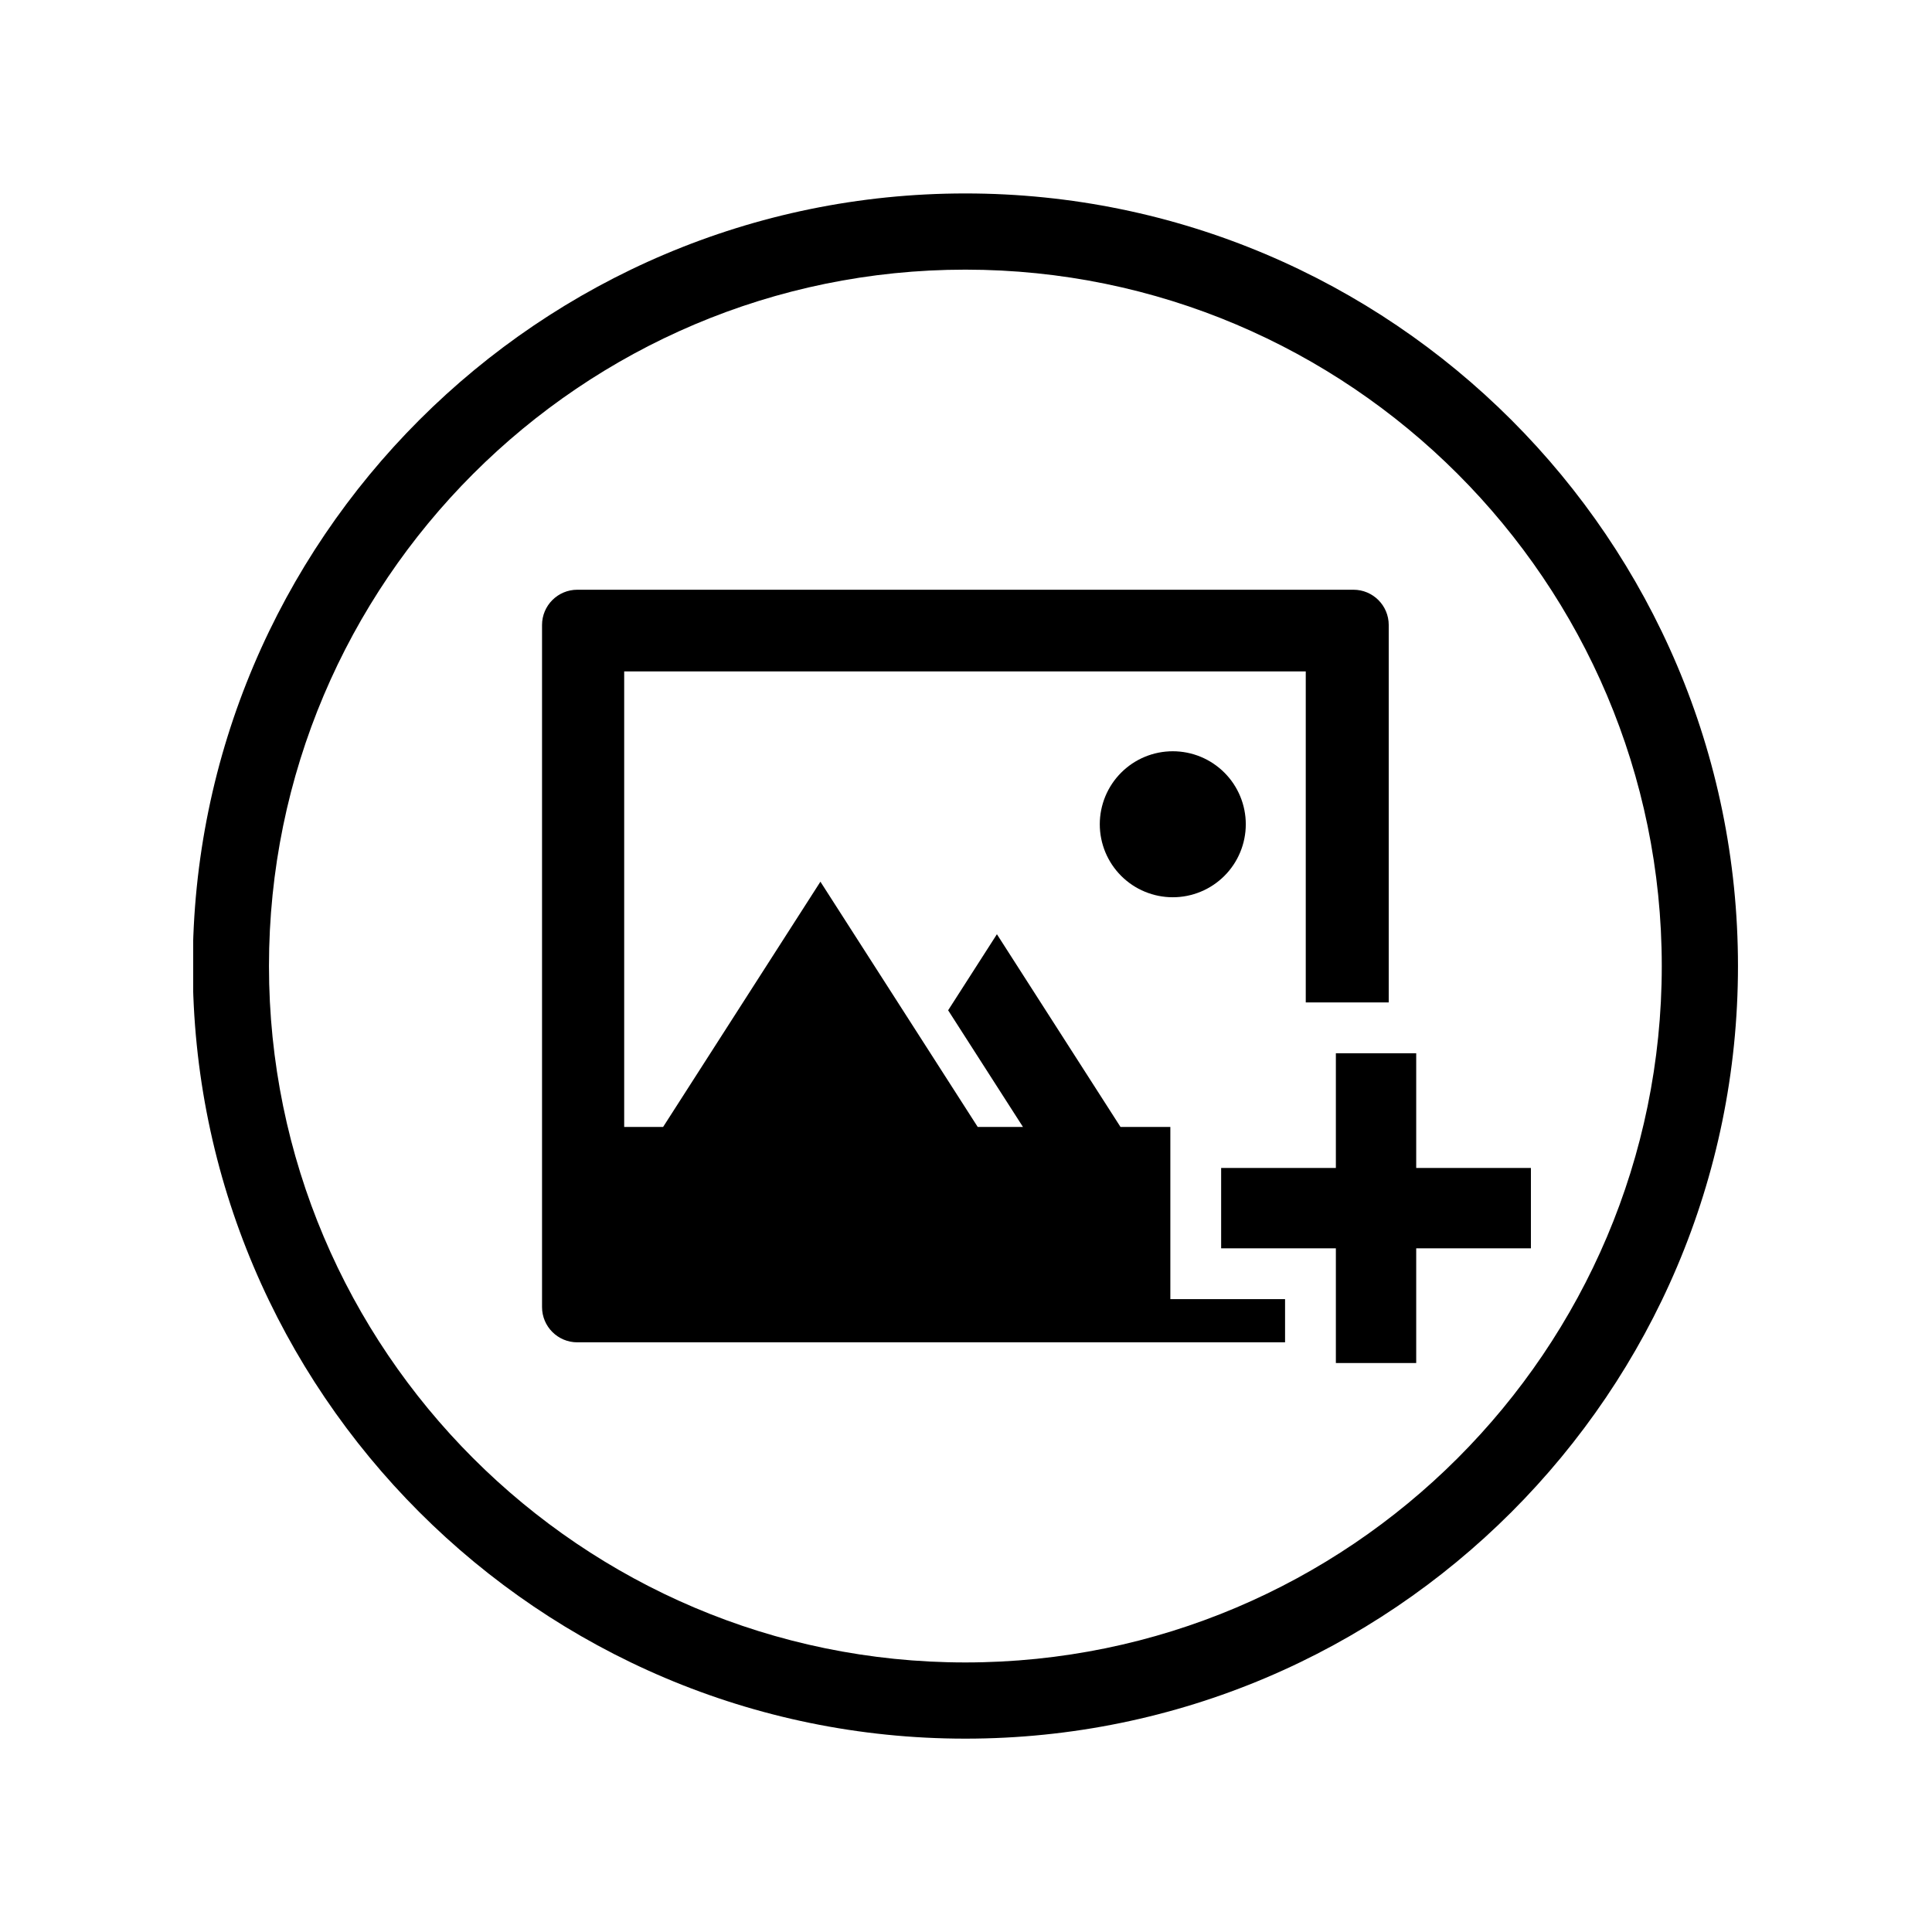 <svg xmlns="http://www.w3.org/2000/svg" xmlns:xlink="http://www.w3.org/1999/xlink" width="1000" zoomAndPan="magnify" viewBox="0 0 750 750" height="1000" preserveAspectRatio="xMidYMid meet" version="1.0"><defs><clipPath id="1d6d05ae8f"><path d="M 75 75 L 675 75 L 675 675 L 75 675 Z M 75 75 " clip-rule="nonzero"/></clipPath></defs><g clip-path="url(#1d6d05ae8f)"><path fill="#000000" d="M 374.75 75.094 C 209.375 75.094 74.832 209.637 74.832 375.016 C 74.832 540.398 209.375 674.941 374.75 674.941 C 540.129 674.941 674.68 540.398 674.68 375.016 C 674.68 209.637 540.129 75.094 374.75 75.094 Z M 374.75 645.359 C 225.684 645.359 104.414 524.082 104.414 375.016 C 104.414 225.953 225.684 104.676 374.75 104.676 C 523.816 104.676 645.098 225.953 645.098 375.016 C 645.098 524.082 523.816 645.359 374.75 645.359 Z M 374.75 645.359 " fill-opacity="1" fill-rule="nonzero"/></g><path fill="#000000" d="M 454.328 504.316 L 454.328 437.484 L 434.98 437.484 L 387 362.668 L 368.066 392.191 L 397.117 437.484 L 379.551 437.484 L 359.289 405.891 L 318.484 342.273 L 257.414 437.484 L 242.309 437.484 L 242.309 260.648 L 506.895 260.648 L 506.895 389.148 L 539.102 389.148 L 539.102 242.625 C 539.102 235.062 532.973 228.934 525.406 228.934 L 224.113 228.934 C 216.543 228.934 210.418 235.062 210.418 242.625 L 210.418 507.398 C 210.418 514.961 216.543 521.09 224.113 521.09 L 498.859 521.09 L 498.859 504.316 Z M 454.328 504.316 " fill-opacity="1" fill-rule="nonzero"/><path fill="#000000" d="M 549.77 453.402 L 549.77 408.871 L 518.582 408.871 L 518.582 453.402 L 474.047 453.402 L 474.047 484.598 L 518.582 484.598 L 518.582 529.125 L 549.77 529.125 L 549.77 484.598 L 594.297 484.598 L 594.297 453.402 Z M 549.77 453.402 " fill-opacity="1" fill-rule="nonzero"/><path fill="#000000" d="M 483.613 319.973 C 483.613 320.902 483.566 321.828 483.477 322.754 C 483.383 323.676 483.246 324.594 483.066 325.504 C 482.887 326.414 482.66 327.312 482.391 328.199 C 482.121 329.09 481.809 329.961 481.453 330.82 C 481.098 331.676 480.703 332.516 480.266 333.332 C 479.828 334.152 479.352 334.945 478.836 335.719 C 478.32 336.492 477.766 337.234 477.18 337.953 C 476.59 338.668 475.969 339.355 475.312 340.012 C 474.656 340.668 473.969 341.293 473.25 341.879 C 472.531 342.469 471.789 343.023 471.016 343.539 C 470.246 344.055 469.449 344.531 468.633 344.969 C 467.812 345.406 466.977 345.801 466.117 346.156 C 465.262 346.512 464.387 346.824 463.5 347.094 C 462.609 347.363 461.711 347.586 460.801 347.77 C 459.891 347.949 458.973 348.086 458.051 348.176 C 457.125 348.27 456.199 348.312 455.273 348.312 C 454.344 348.312 453.418 348.27 452.496 348.176 C 451.57 348.086 450.656 347.949 449.746 347.77 C 448.832 347.586 447.934 347.363 447.047 347.094 C 446.16 346.824 445.285 346.512 444.43 346.156 C 443.57 345.801 442.734 345.406 441.914 344.969 C 441.094 344.531 440.301 344.055 439.527 343.539 C 438.758 343.023 438.012 342.469 437.297 341.879 C 436.578 341.293 435.891 340.668 435.234 340.012 C 434.578 339.355 433.957 338.668 433.367 337.953 C 432.777 337.234 432.227 336.492 431.711 335.719 C 431.195 334.945 430.719 334.152 430.281 333.332 C 429.844 332.516 429.445 331.676 429.09 330.82 C 428.734 329.961 428.426 329.09 428.156 328.199 C 427.887 327.312 427.66 326.414 427.48 325.504 C 427.297 324.594 427.16 323.676 427.07 322.754 C 426.98 321.828 426.934 320.902 426.934 319.973 C 426.934 319.047 426.98 318.121 427.07 317.195 C 427.16 316.273 427.297 315.355 427.48 314.445 C 427.66 313.535 427.887 312.637 428.156 311.75 C 428.426 310.859 428.734 309.988 429.09 309.129 C 429.445 308.273 429.844 307.434 430.281 306.617 C 430.719 305.797 431.195 305.004 431.711 304.23 C 432.227 303.457 432.777 302.715 433.367 301.996 C 433.957 301.281 434.578 300.594 435.234 299.938 C 435.891 299.281 436.578 298.656 437.297 298.07 C 438.012 297.48 438.758 296.926 439.527 296.41 C 440.301 295.895 441.094 295.418 441.914 294.98 C 442.734 294.543 443.57 294.148 444.43 293.793 C 445.285 293.438 446.16 293.125 447.047 292.855 C 447.934 292.586 448.832 292.363 449.746 292.18 C 450.656 292 451.57 291.863 452.496 291.773 C 453.418 291.68 454.344 291.637 455.273 291.637 C 456.199 291.637 457.125 291.68 458.051 291.773 C 458.973 291.863 459.891 292 460.801 292.18 C 461.711 292.363 462.609 292.586 463.5 292.855 C 464.387 293.125 465.262 293.438 466.117 293.793 C 466.977 294.148 467.812 294.543 468.633 294.98 C 469.449 295.418 470.246 295.895 471.016 296.41 C 471.789 296.926 472.531 297.48 473.25 298.07 C 473.969 298.656 474.656 299.281 475.312 299.938 C 475.969 300.594 476.59 301.281 477.18 301.996 C 477.766 302.715 478.32 303.457 478.836 304.23 C 479.352 305.004 479.828 305.797 480.266 306.617 C 480.703 307.434 481.098 308.273 481.453 309.129 C 481.809 309.988 482.121 310.859 482.391 311.75 C 482.66 312.637 482.887 313.535 483.066 314.445 C 483.246 315.355 483.383 316.273 483.477 317.195 C 483.566 318.121 483.613 319.047 483.613 319.973 Z M 483.613 319.973 " fill-opacity="1" fill-rule="nonzero"/></svg>